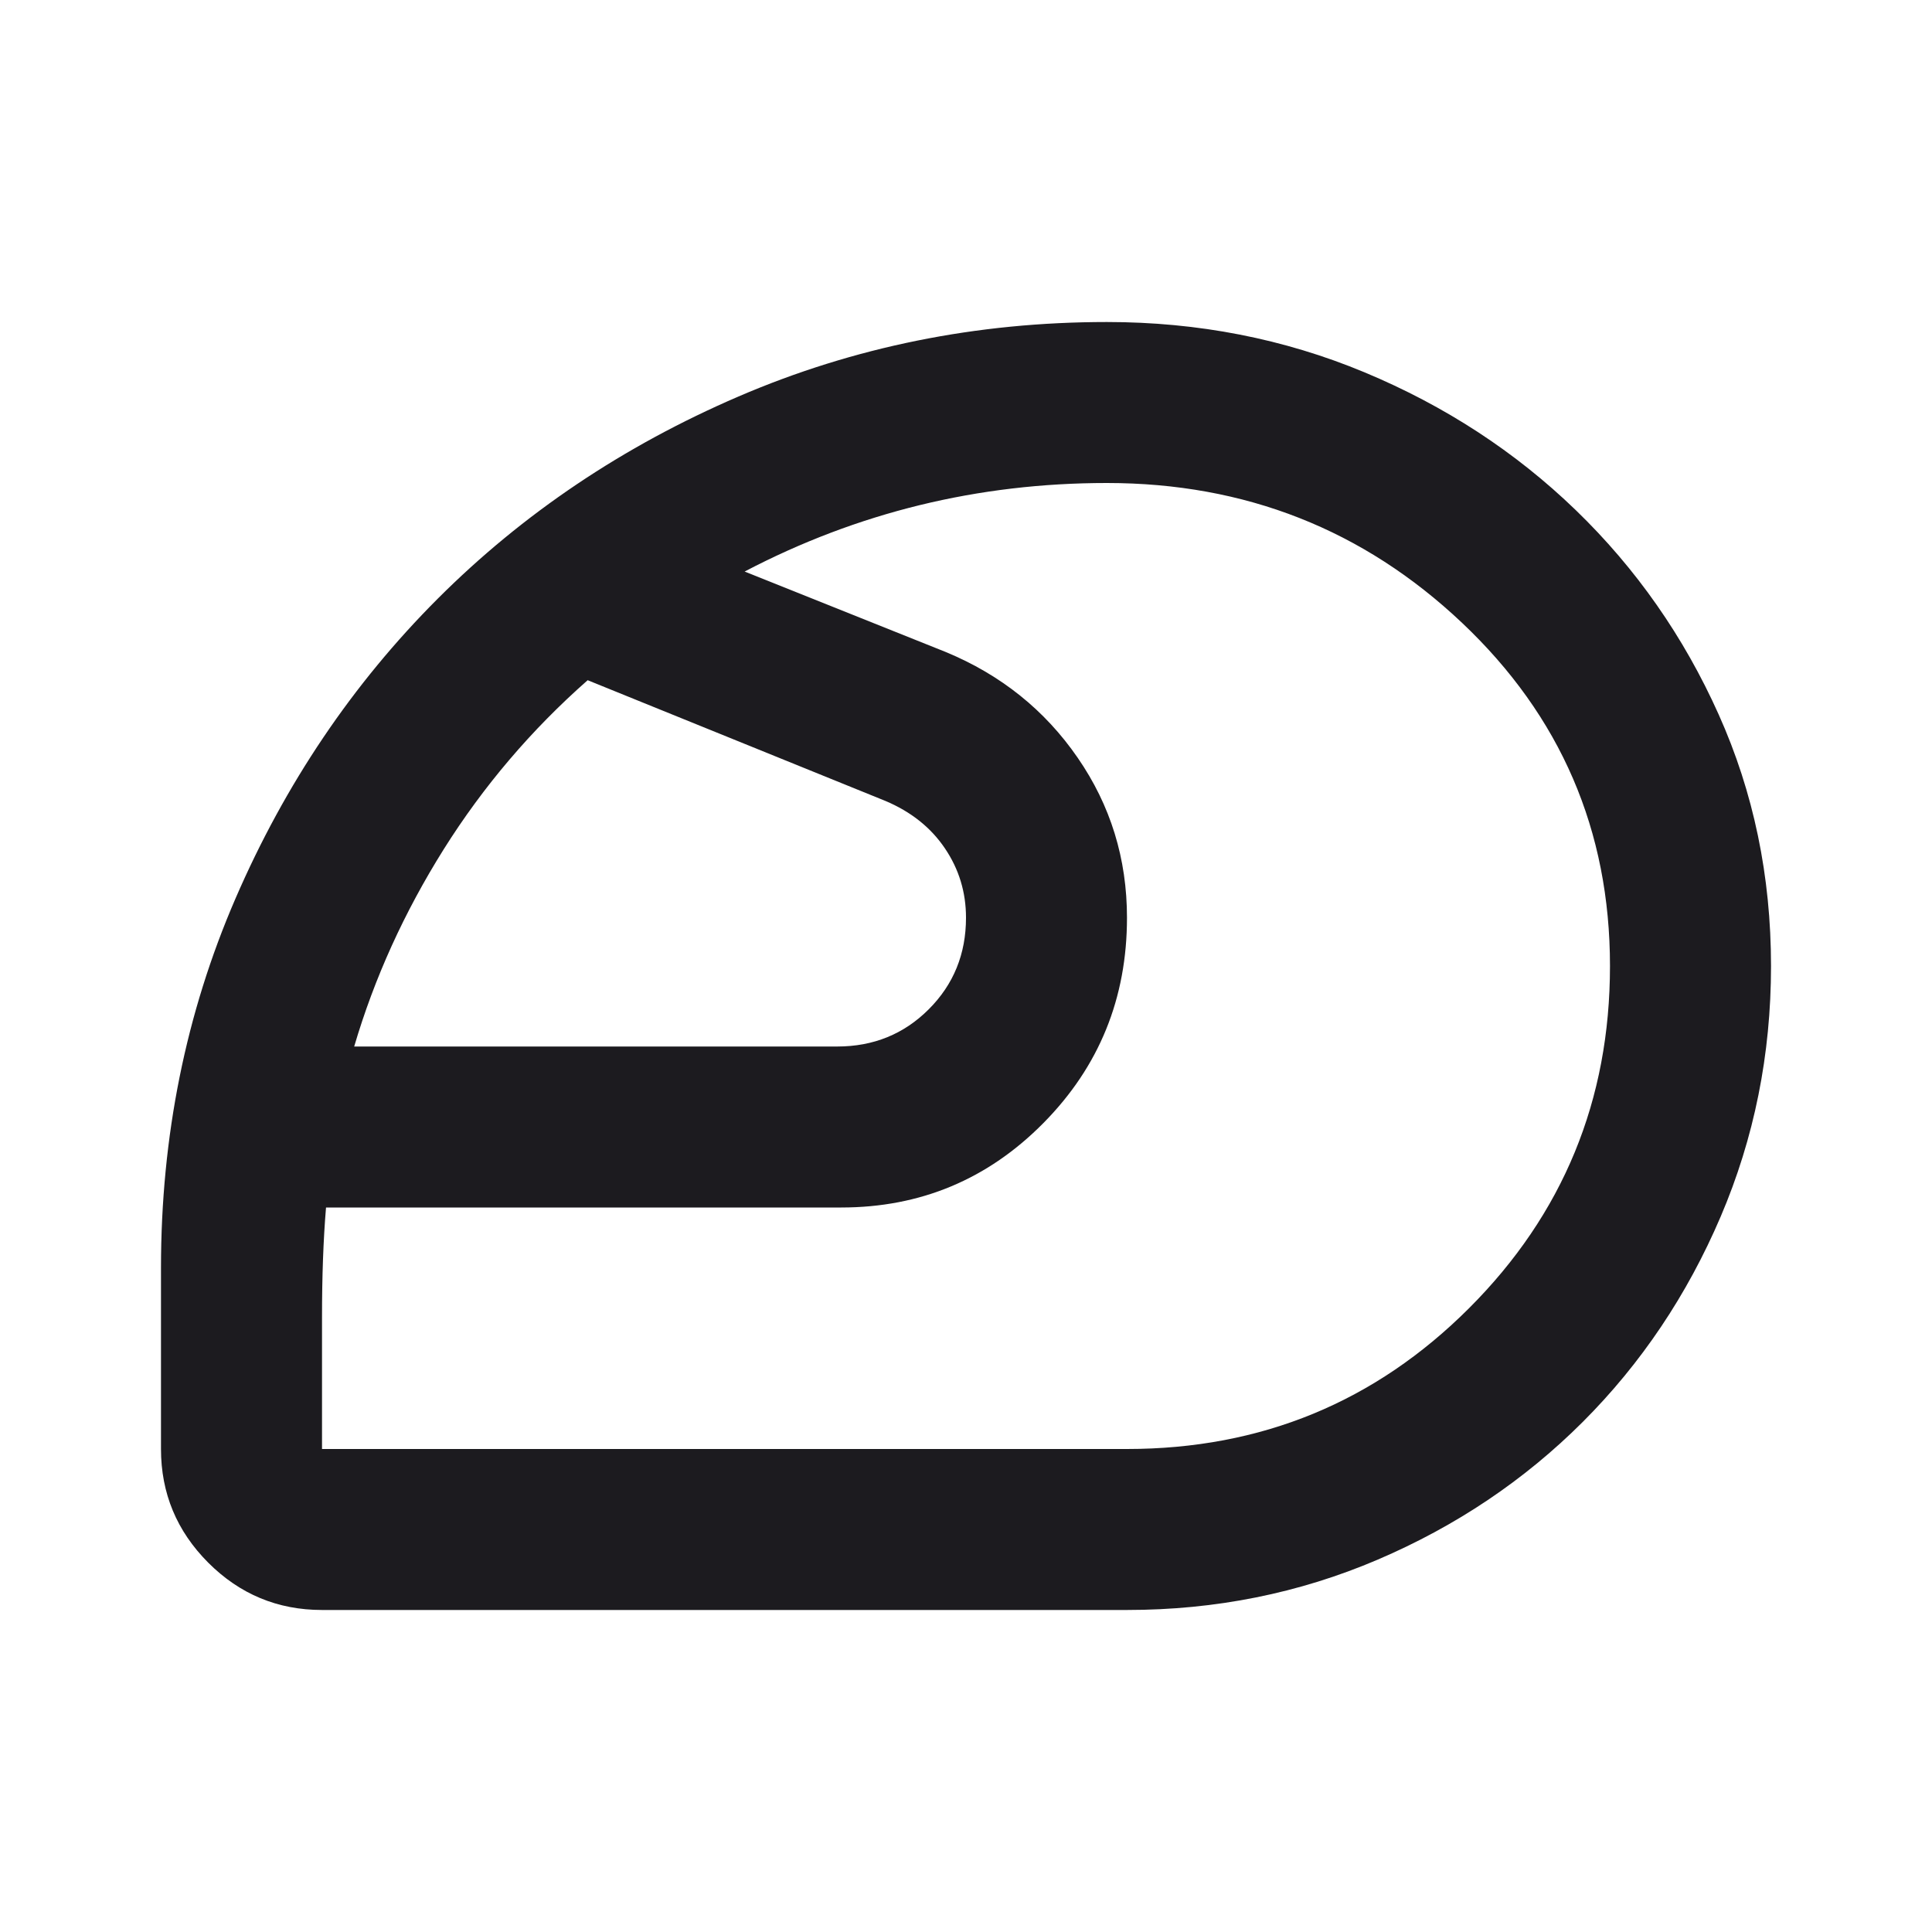 <svg width="40" height="40" viewBox="0 0 40 40" fill="none" xmlns="http://www.w3.org/2000/svg">
<mask id="mask0_230_9727" style="mask-type:alpha" maskUnits="userSpaceOnUse" x="0" y="0" width="40" height="40">
<rect width="40" height="40" fill="#D9D9D9"/>
</mask>
<g mask="url(#mask0_230_9727)">
<path d="M23.333 30C26.111 30 28.472 29.028 30.417 27.083C32.361 25.139 33.333 22.778 33.333 20C33.333 17.195 32.312 14.826 30.271 12.896C28.229 10.965 25.778 10 22.917 10C21.583 10 20.292 10.153 19.042 10.458C17.792 10.764 16.583 11.222 15.417 11.833L19.583 13.5C20.722 13.972 21.632 14.701 22.312 15.688C22.993 16.674 23.333 17.778 23.333 19C23.333 20.667 22.757 22.083 21.604 23.25C20.451 24.417 19.055 25 17.417 25H6.75C6.694 25.667 6.667 26.424 6.667 27.271V30H23.333ZM7.333 21.667H17.333C18.083 21.667 18.715 21.41 19.229 20.896C19.743 20.382 20 19.75 20 19C20 18.472 19.854 17.993 19.562 17.562C19.271 17.132 18.861 16.806 18.333 16.583L12.167 14.083C11 15.111 10.007 16.278 9.187 17.583C8.368 18.889 7.75 20.25 7.333 21.667ZM23.333 33.333H6.667C5.75 33.333 4.965 33.007 4.312 32.354C3.66 31.701 3.333 30.917 3.333 30V26.25C3.333 23.528 3.847 20.979 4.875 18.604C5.903 16.229 7.299 14.16 9.062 12.396C10.826 10.632 12.903 9.236 15.292 8.208C17.68 7.181 20.222 6.667 22.917 6.667C24.805 6.667 26.583 7.014 28.25 7.708C29.917 8.403 31.375 9.354 32.625 10.562C33.875 11.771 34.861 13.181 35.583 14.792C36.306 16.403 36.667 18.139 36.667 20C36.667 21.833 36.319 23.562 35.625 25.188C34.931 26.812 33.979 28.229 32.771 29.438C31.562 30.646 30.146 31.597 28.521 32.292C26.896 32.986 25.167 33.333 23.333 33.333Z" fill="#1C1B1F"/>
</g>
</svg>
